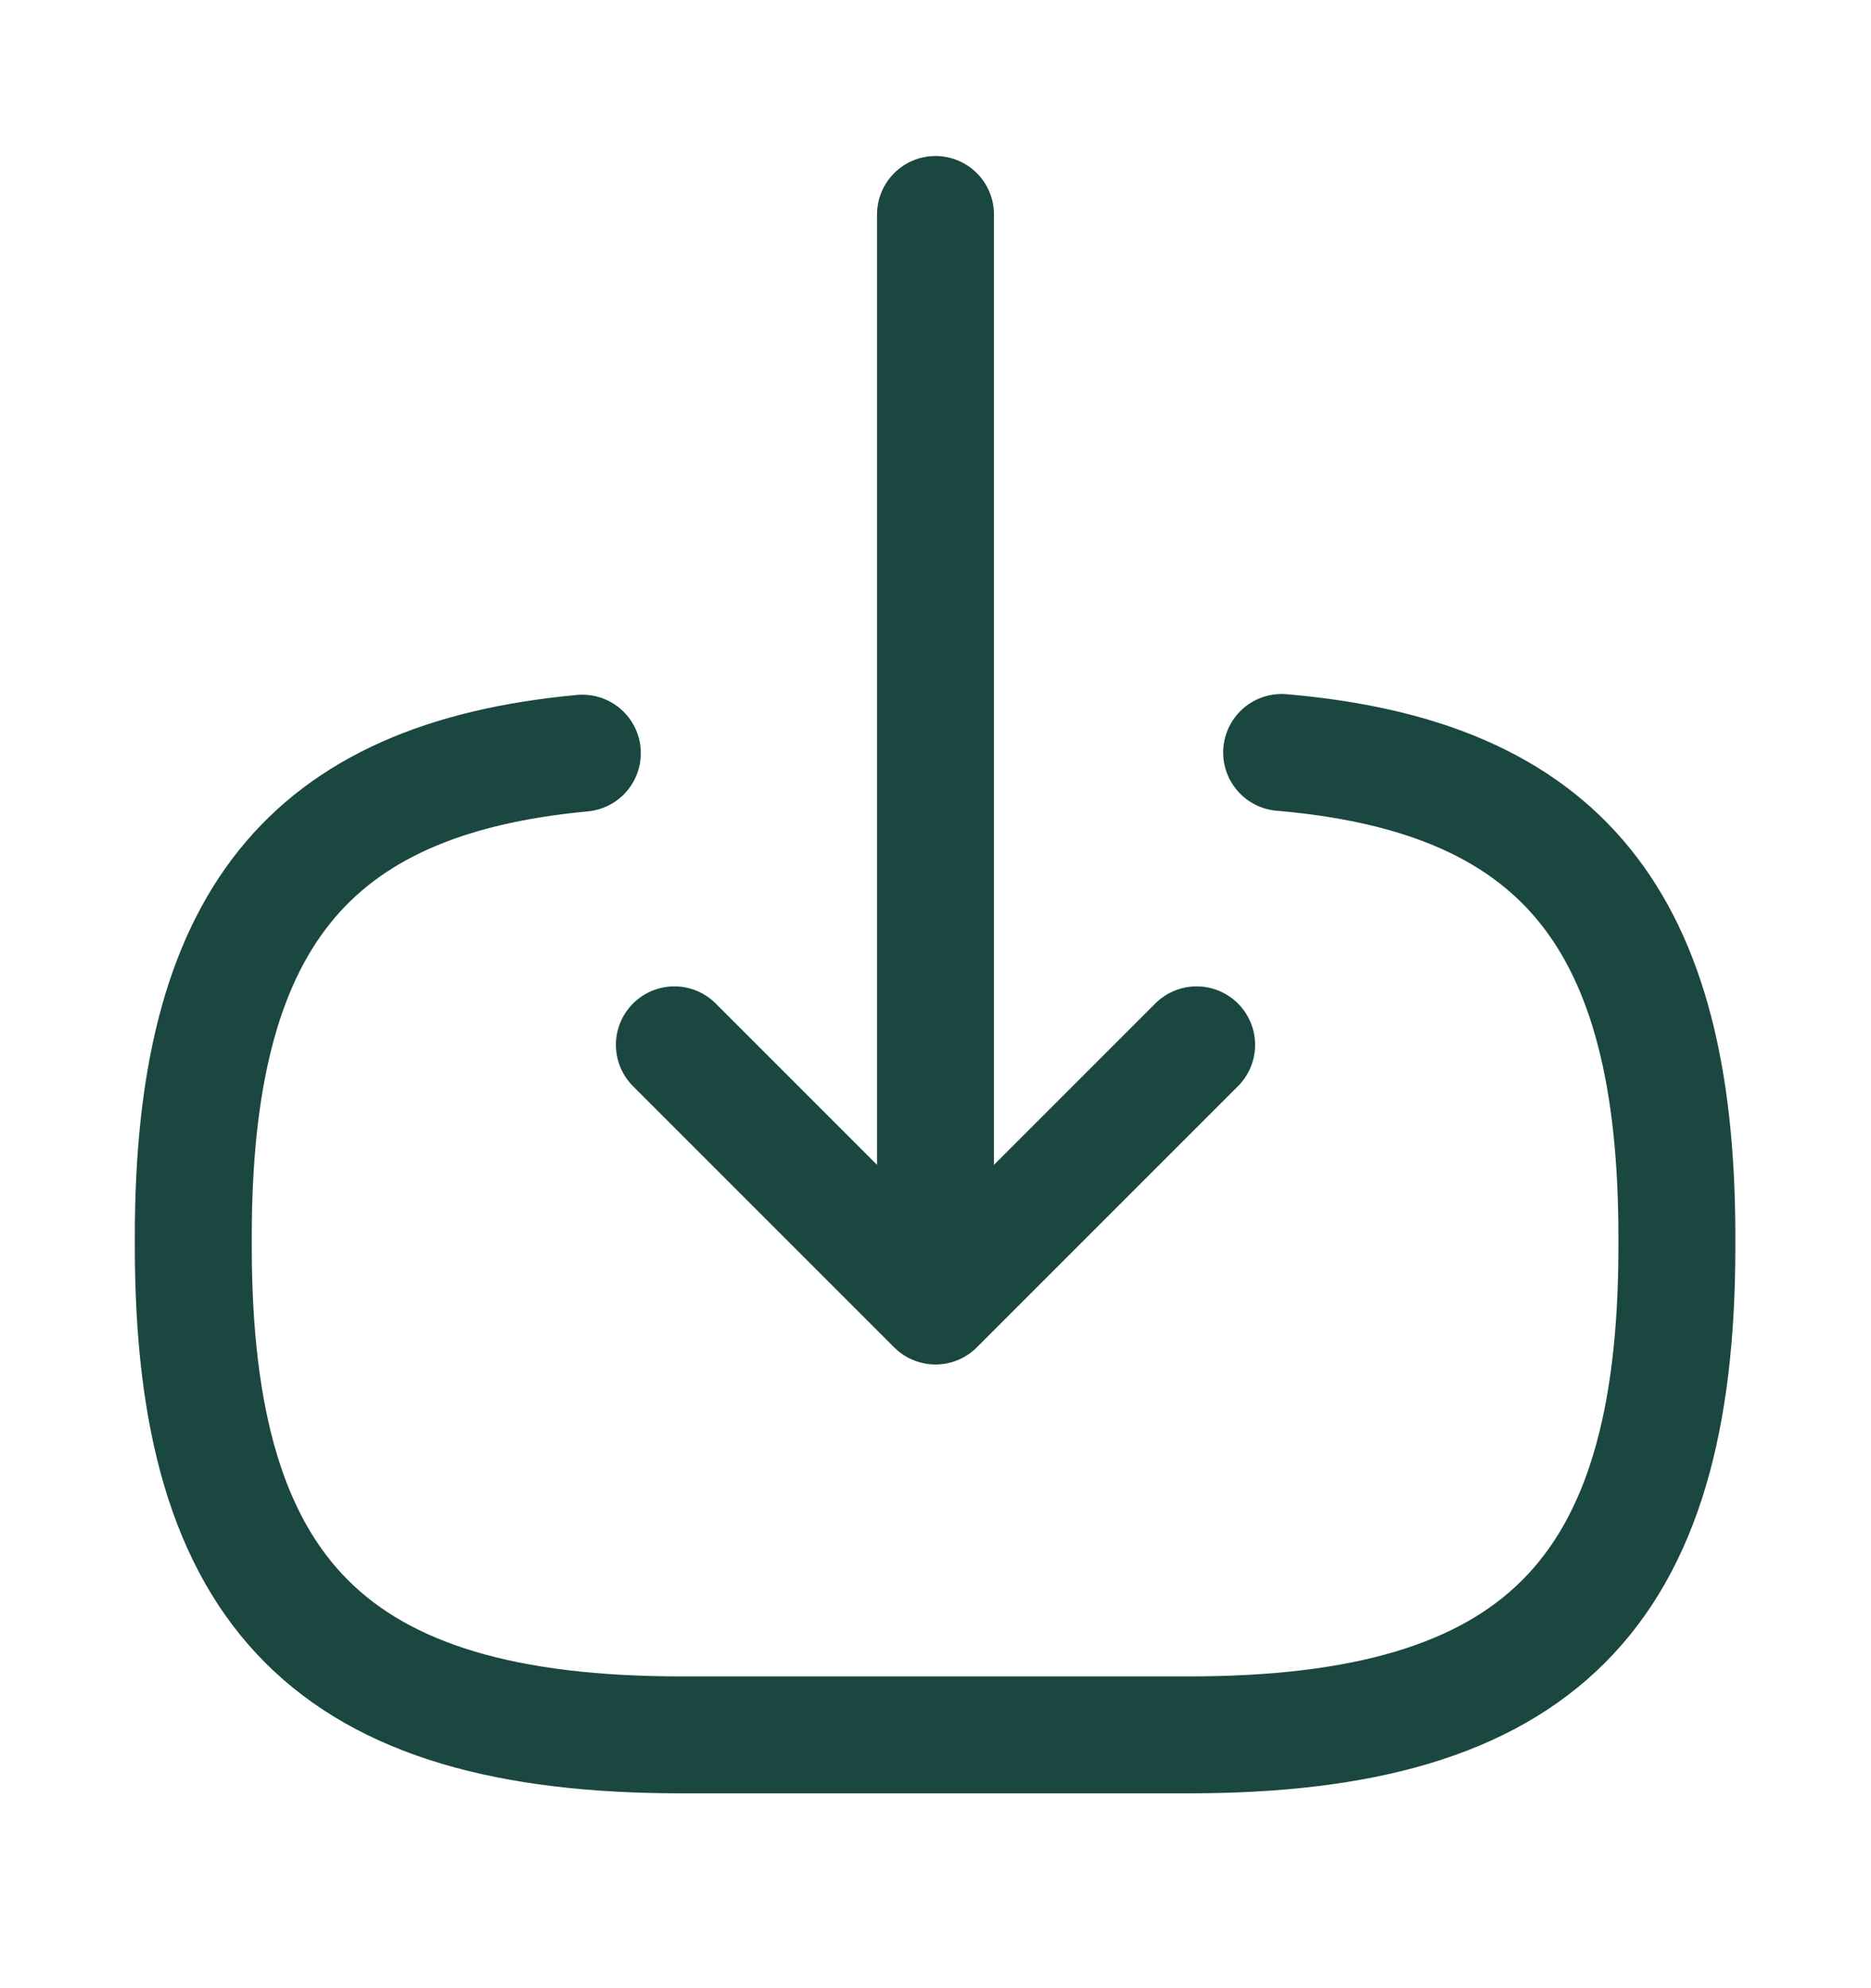 <svg width="16" height="17" viewBox="0 0 16 17" fill="none" xmlns="http://www.w3.org/2000/svg">
<g id="vuesax/linear/frame">
<g id="frame">
<path id="Vector" d="M10.96 6.434C13.36 6.64 14.34 7.874 14.34 10.574V10.66C14.34 13.64 13.147 14.834 10.167 14.834H5.827C2.847 14.834 1.653 13.64 1.653 10.66V10.574C1.653 7.894 2.62 6.66 4.98 6.44" stroke="#1A473F" stroke-linecap="round" stroke-linejoin="round"/>
<path id="Vector_2" d="M8 1.834V10.421" stroke="#1A473F" stroke-linecap="round" stroke-linejoin="round"/>
<path id="Vector_3" d="M10.233 8.934L8 11.167L5.767 8.934" stroke="#1A473F" stroke-linecap="round" stroke-linejoin="round"/>
</g>
</g>
</svg>
